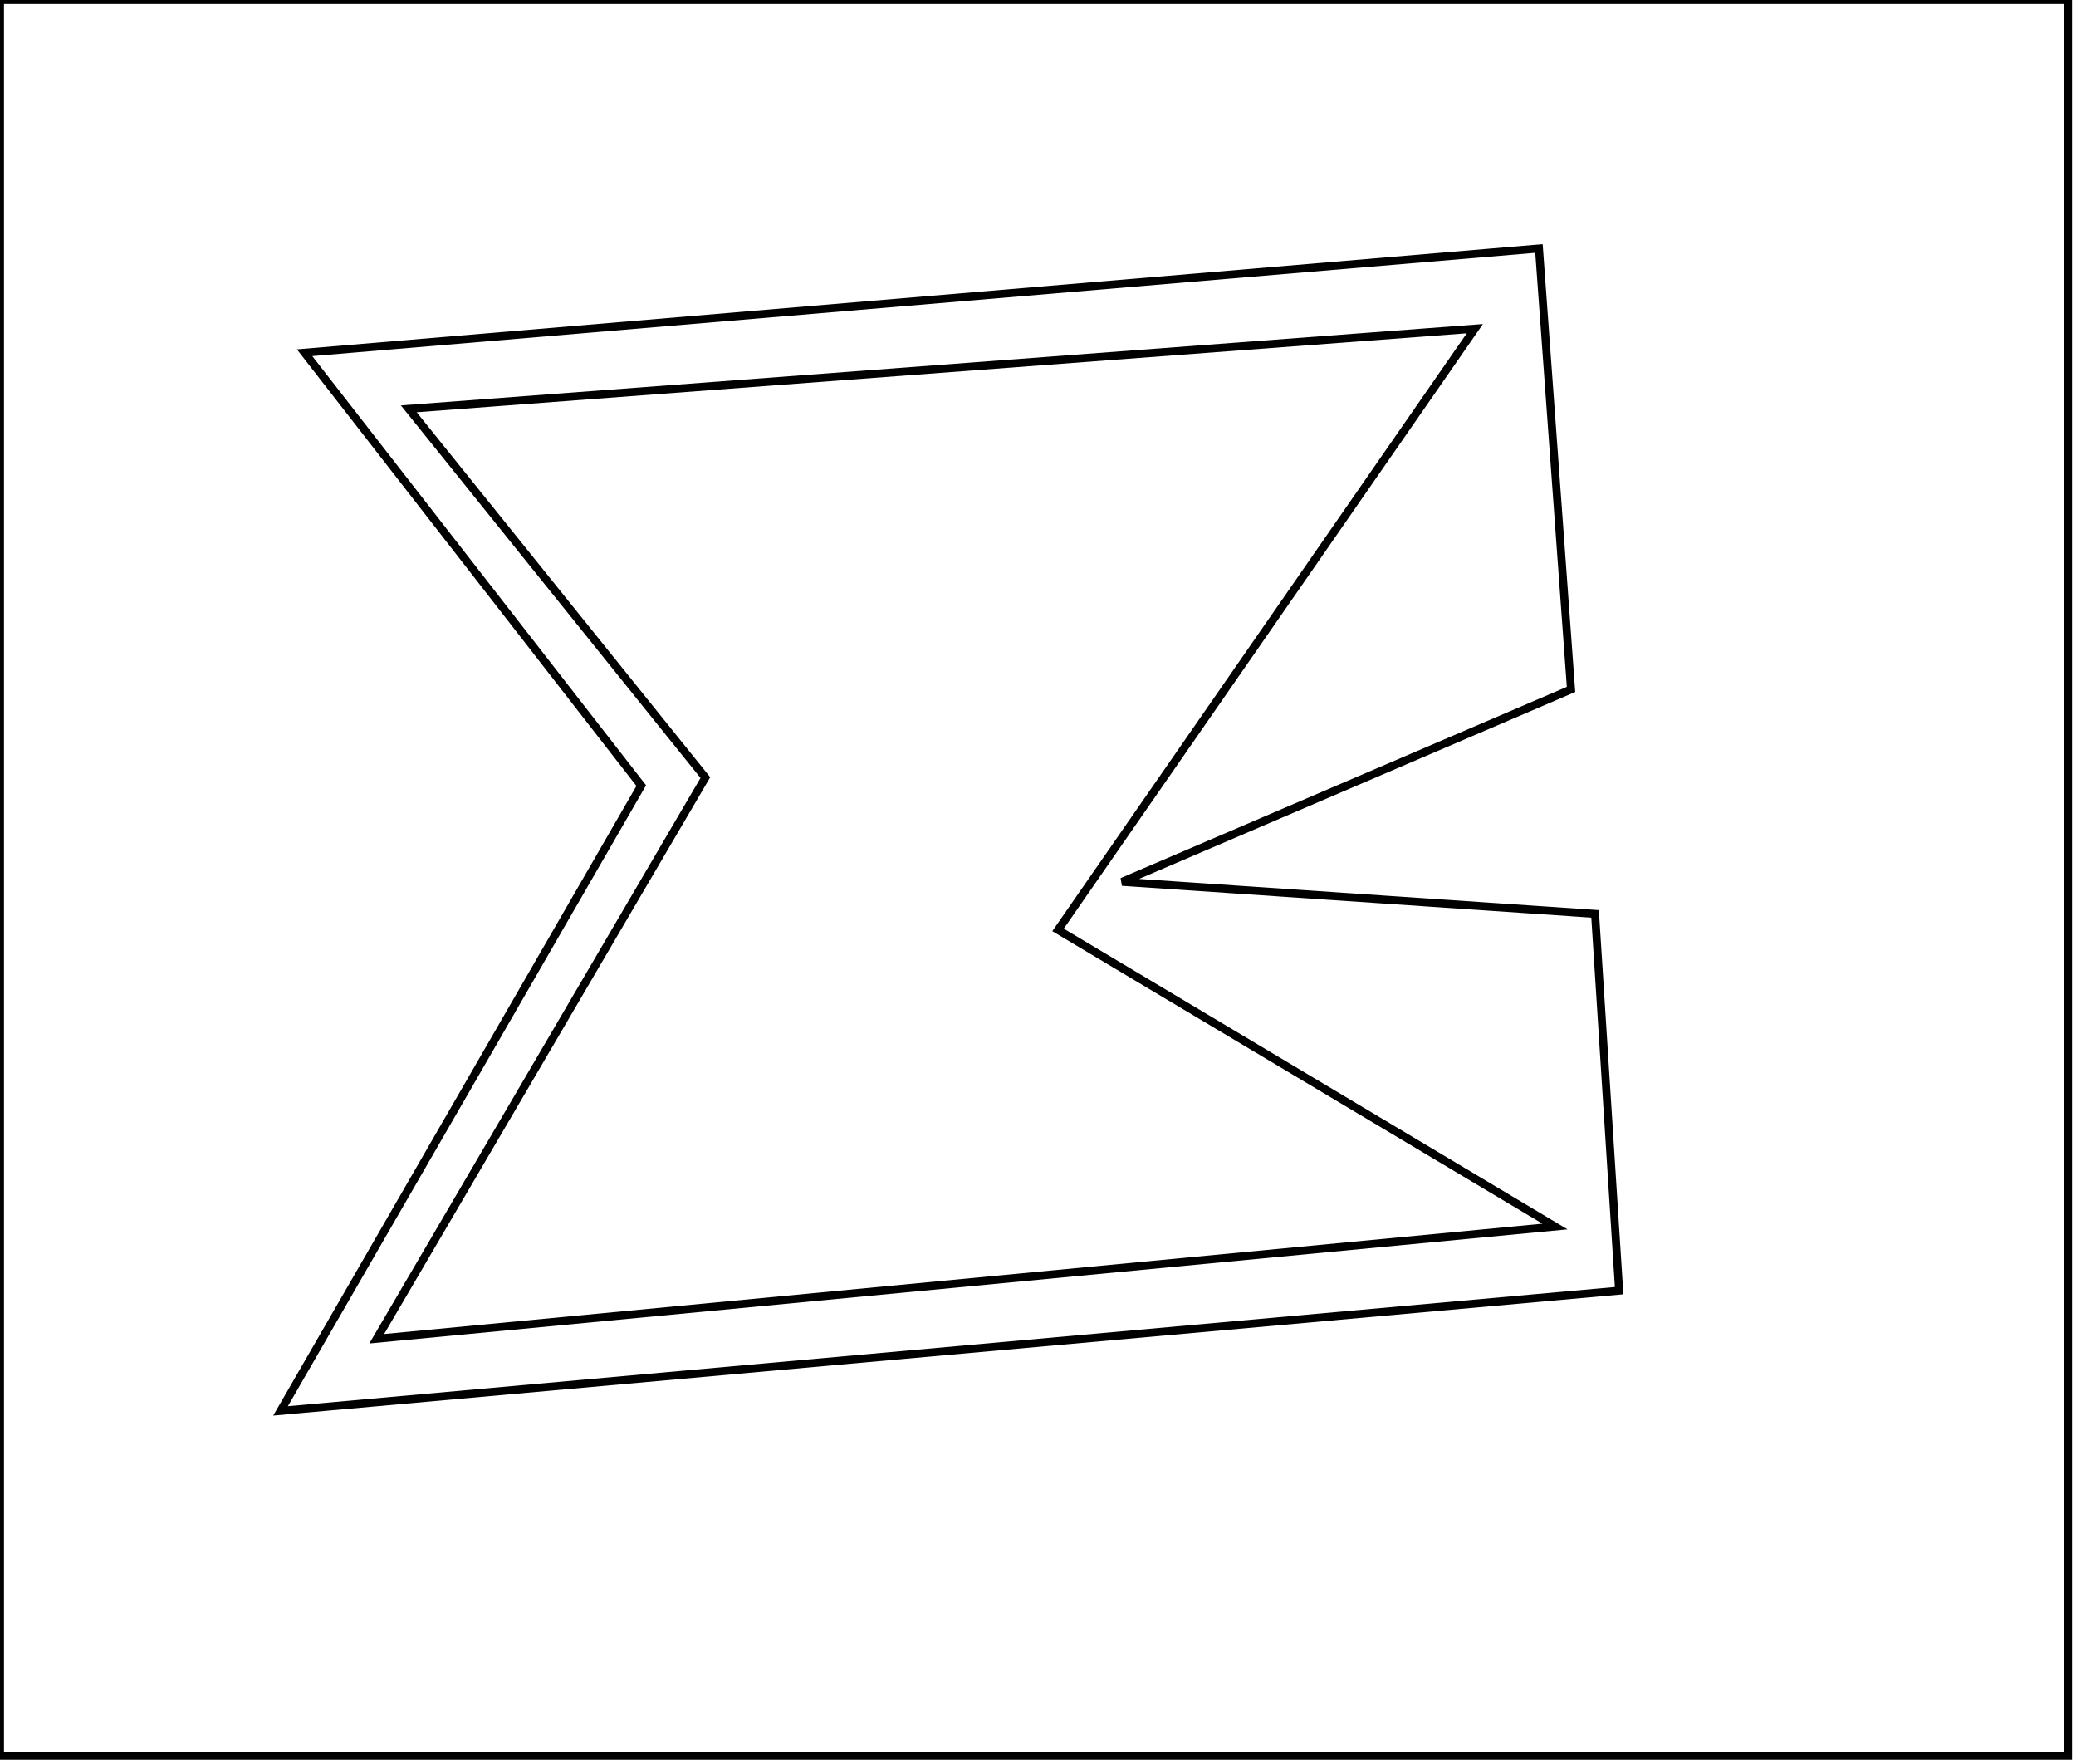 <?xml version="1.0" encoding="utf-8" ?>
<svg baseProfile="full" height="220" version="1.1" width="259" xmlns="http://www.w3.org/2000/svg" xmlns:ev="http://www.w3.org/2001/xml-events" xmlns:xlink="http://www.w3.org/1999/xlink"><defs /><rect fill="white" height="220" width="259" x="0" y="0" /><path d="M 184,41 L 51,51 L 88,97 L 47,167 L 194,153 L 132,116 Z" fill="none" stroke="black" stroke-width="1" /><path d="M 192,31 L 196,86 L 140,110 L 199,114 L 202,161 L 35,176 L 80,98 L 38,44 Z" fill="none" stroke="black" stroke-width="1" /><path d="M 0,0 L 0,219 L 258,219 L 258,0 Z" fill="none" stroke="black" stroke-width="1" /></svg>